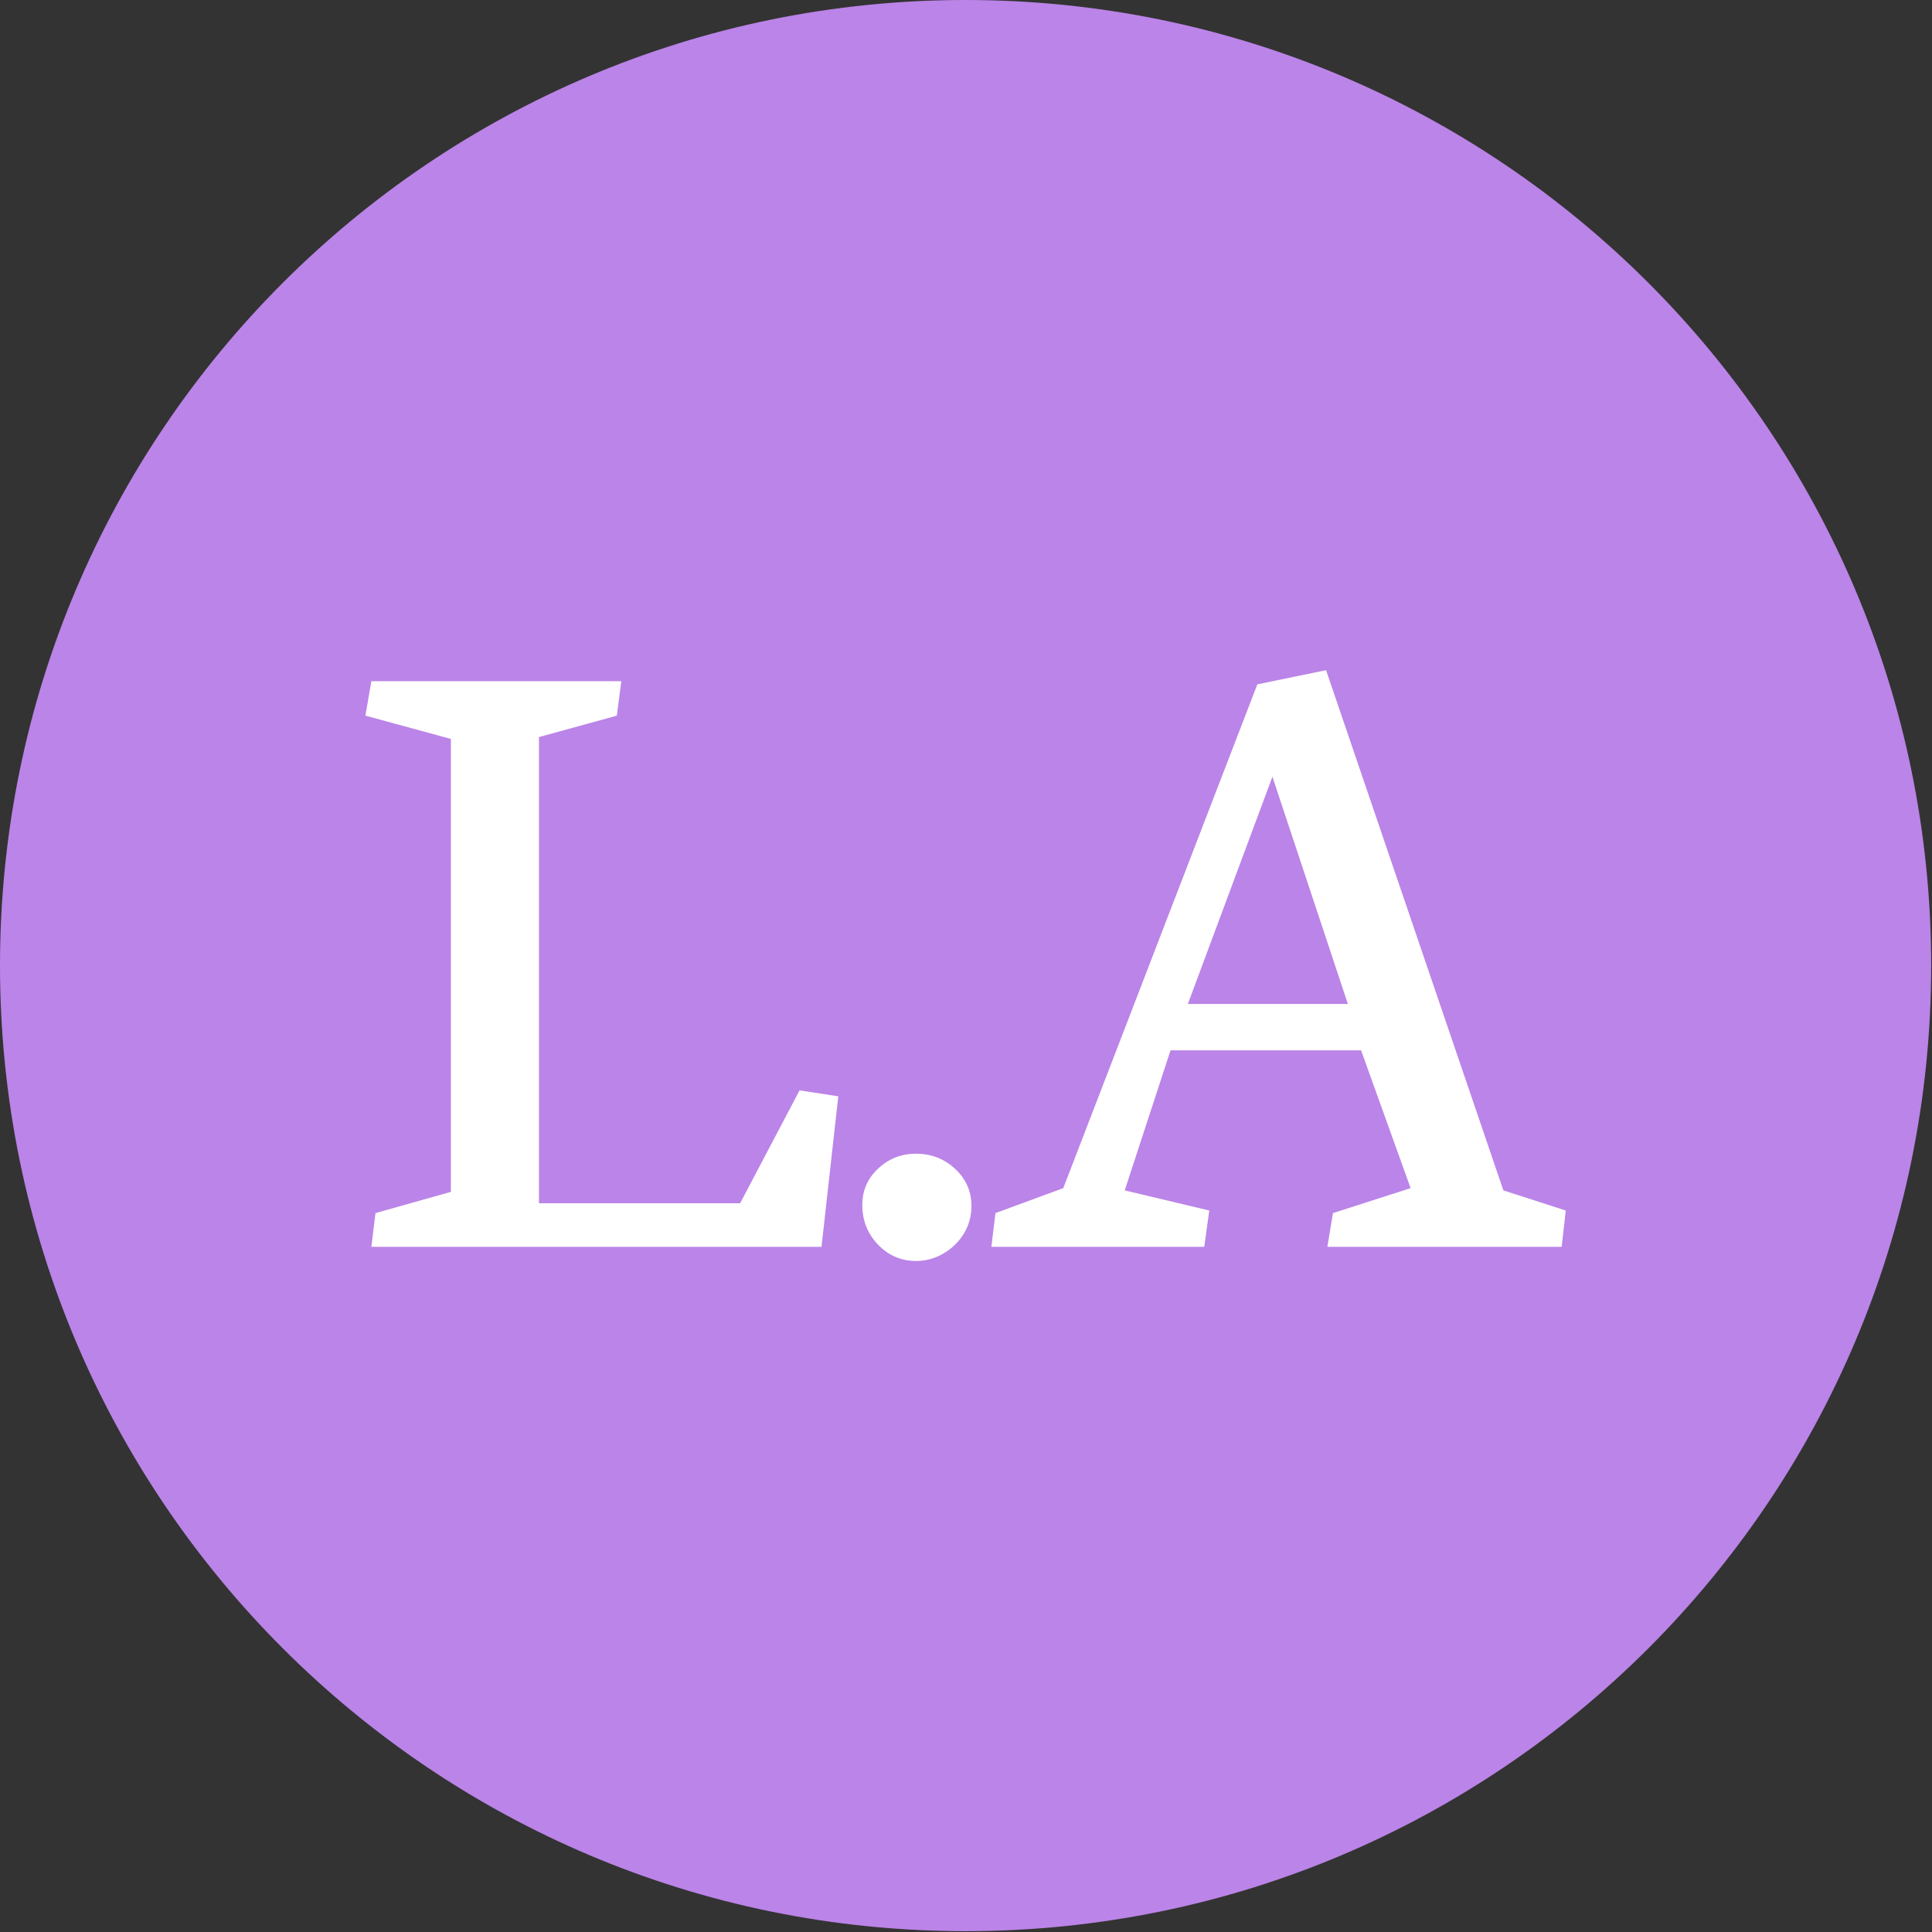 <svg xmlns="http://www.w3.org/2000/svg" version="1.1" xmlns:xlink="http://www.w3.org/1999/xlink" xmlns:svgjs="http://svgjs.dev/svgjs" width="1500" height="1500" viewBox="0 0 1500 1500"><rect x="0" y="0" width="1500" height="1500" fill="#333333" stroke="none"/><g transform="matrix(1,0,0,1,-0.324,-0.324)"><svg viewBox="0 0 343 343" data-background-color="#ffffff" preserveAspectRatio="xMidYMid meet" height="1500" width="1500" xmlns="http://www.w3.org/2000/svg" xmlns:xlink="http://www.w3.org/1999/xlink"><g id="tight-bounds" transform="matrix(1,0,0,1,0.074,0.074)"><svg viewBox="0 0 342.852 342.852" height="342.852" width="342.852"><g><svg></svg></g><g><svg viewBox="0 0 342.852 342.852" height="342.852" width="342.852"><g><path d="M0 171.426c0-94.676 76.75-171.426 171.426-171.426 94.676 0 171.426 76.75 171.426 171.426 0 94.676-76.75 171.426-171.426 171.426-94.676 0-171.426-76.75-171.426-171.426zM171.426 333.393c89.452 0 161.967-72.515 161.967-161.967 0-89.452-72.515-161.967-161.967-161.967-89.452 0-161.967 72.515-161.967 161.967 0 89.452 72.515 161.967 161.967 161.967z" data-fill-palette-color="tertiary" fill="#bb84e8" stroke="transparent"></path><ellipse rx="164.569" ry="164.569" cx="171.426" cy="171.426" fill="#bb84e8" stroke="transparent" stroke-width="0" fill-opacity="1" data-fill-palette-color="tertiary"></ellipse></g><g transform="matrix(1,0,0,1,64.847,118.984)"><svg viewBox="0 0 213.158 104.884" height="104.884" width="213.158"><g><svg viewBox="0 0 213.158 104.884" height="104.884" width="213.158"><g><svg viewBox="0 0 213.158 104.884" height="104.884" width="213.158"><g><svg viewBox="0 0 213.158 104.884" height="104.884" width="213.158"><g id="textblocktransform"><svg viewBox="0 0 213.158 104.884" height="104.884" width="213.158" id="textblock"><g><svg viewBox="0 0 213.158 104.884" height="104.884" width="213.158"><g transform="matrix(1,0,0,1,0,0)"><svg width="213.158" viewBox="1.1 -30.96 64.45 31.72" height="104.884" data-palette-color="#ffffff"><path d="M1.42 0L25.59 0 26.49-8.08 24.41-8.4 21.22-2.34 10.42-2.34 10.42-27.37 14.6-28.52 14.84-30.37 1.42-30.37 1.1-28.52 5.69-27.27 5.69-2.95 1.64-1.81 1.42 0ZM30.66 0.76Q31.47 0.76 32.15 0.35 32.83-0.05 33.24-0.72 33.64-1.39 33.64-2.2L33.64-2.2Q33.64-3.37 32.76-4.19 31.88-5 30.66-5L30.66-5Q29.49-5 28.64-4.21 27.78-3.42 27.78-2.25L27.78-2.25Q27.78-1 28.62-0.12 29.47 0.76 30.66 0.76L30.66 0.76ZM34.71 0L46.14 0 46.41-1.95 41.87-3.03 44.33-10.55 54.56-10.55 57.22-3.15 53.05-1.81 52.75 0 65.33 0 65.55-1.95 62.2-3.03 52.68-30.96 48.99-30.2 38.57-3.15 34.93-1.81 34.71 0ZM45.26-13.04L49.8-25.24 53.85-13.04 45.26-13.04Z" opacity="1" transform="matrix(1,0,0,1,0,0)" fill="#ffffff" class="wordmark-text-0" data-fill-palette-color="quaternary" id="text-0"></path></svg></g></svg></g></svg></g></svg></g><g></g></svg></g></svg></g></svg></g></svg></g><defs></defs></svg><rect width="342.852" height="342.852" fill="none" stroke="none" visibility="hidden"></rect></g></svg></g></svg>